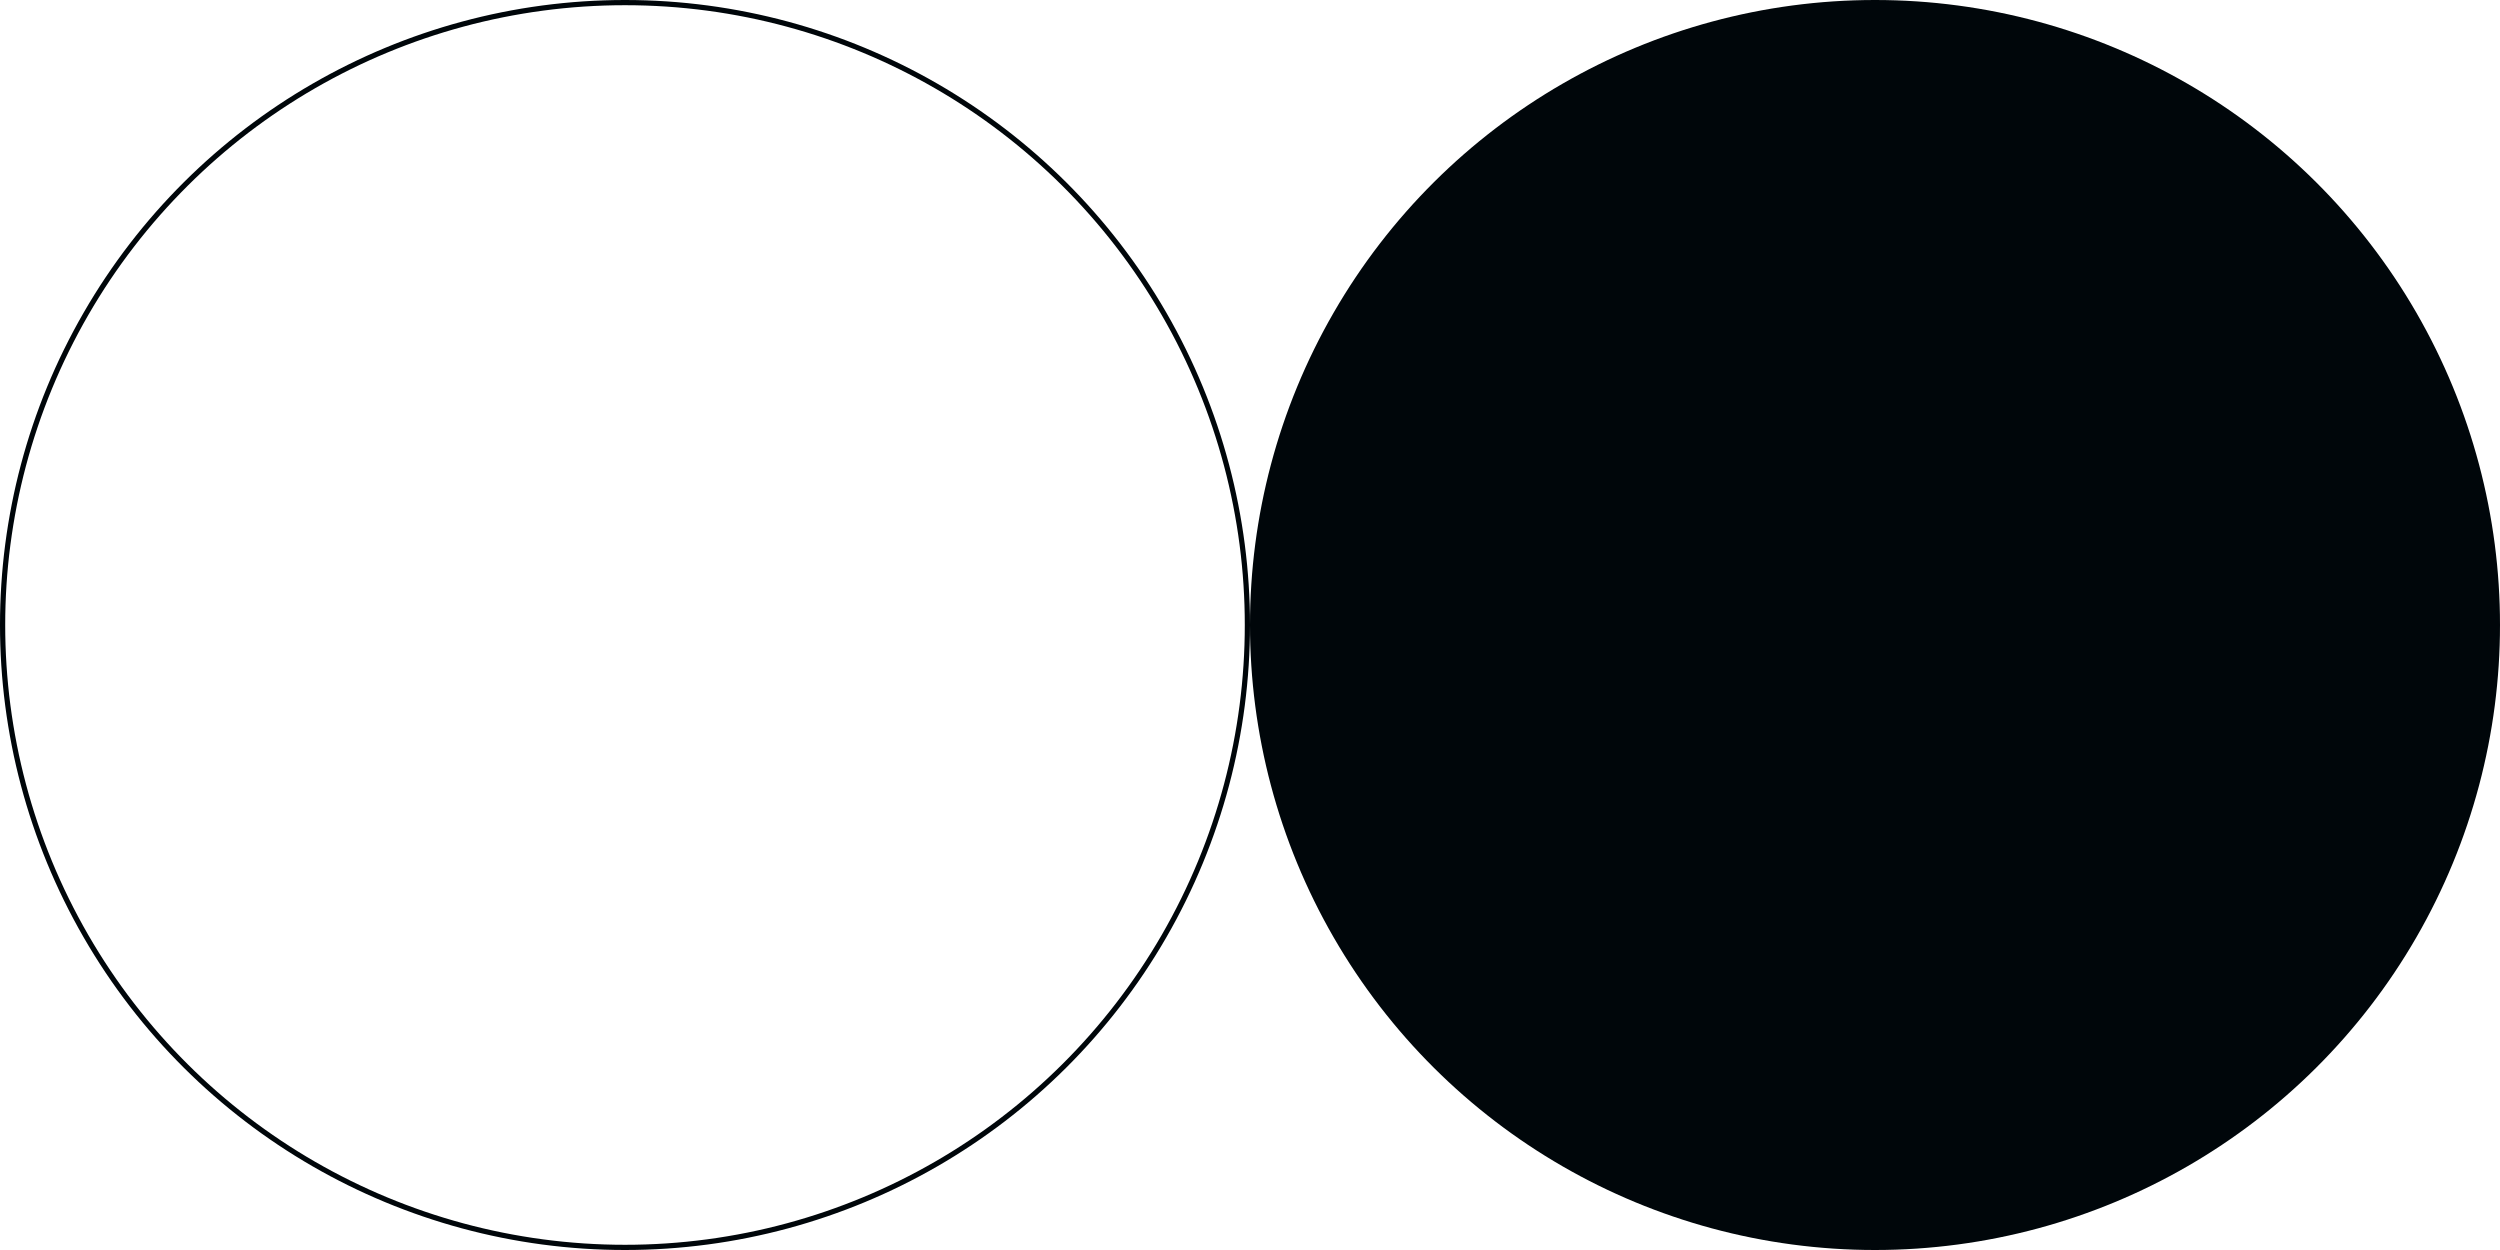<svg width="480" height="240" viewBox="0 0 480 240" fill="none" xmlns="http://www.w3.org/2000/svg">
<circle cx="360" cy="120" r="120" transform="rotate(90 360 120)" fill="#00060A"/>
<circle cx="120" cy="120" r="119.5" transform="rotate(90 120 120)" stroke="#00060A"/>
</svg>
